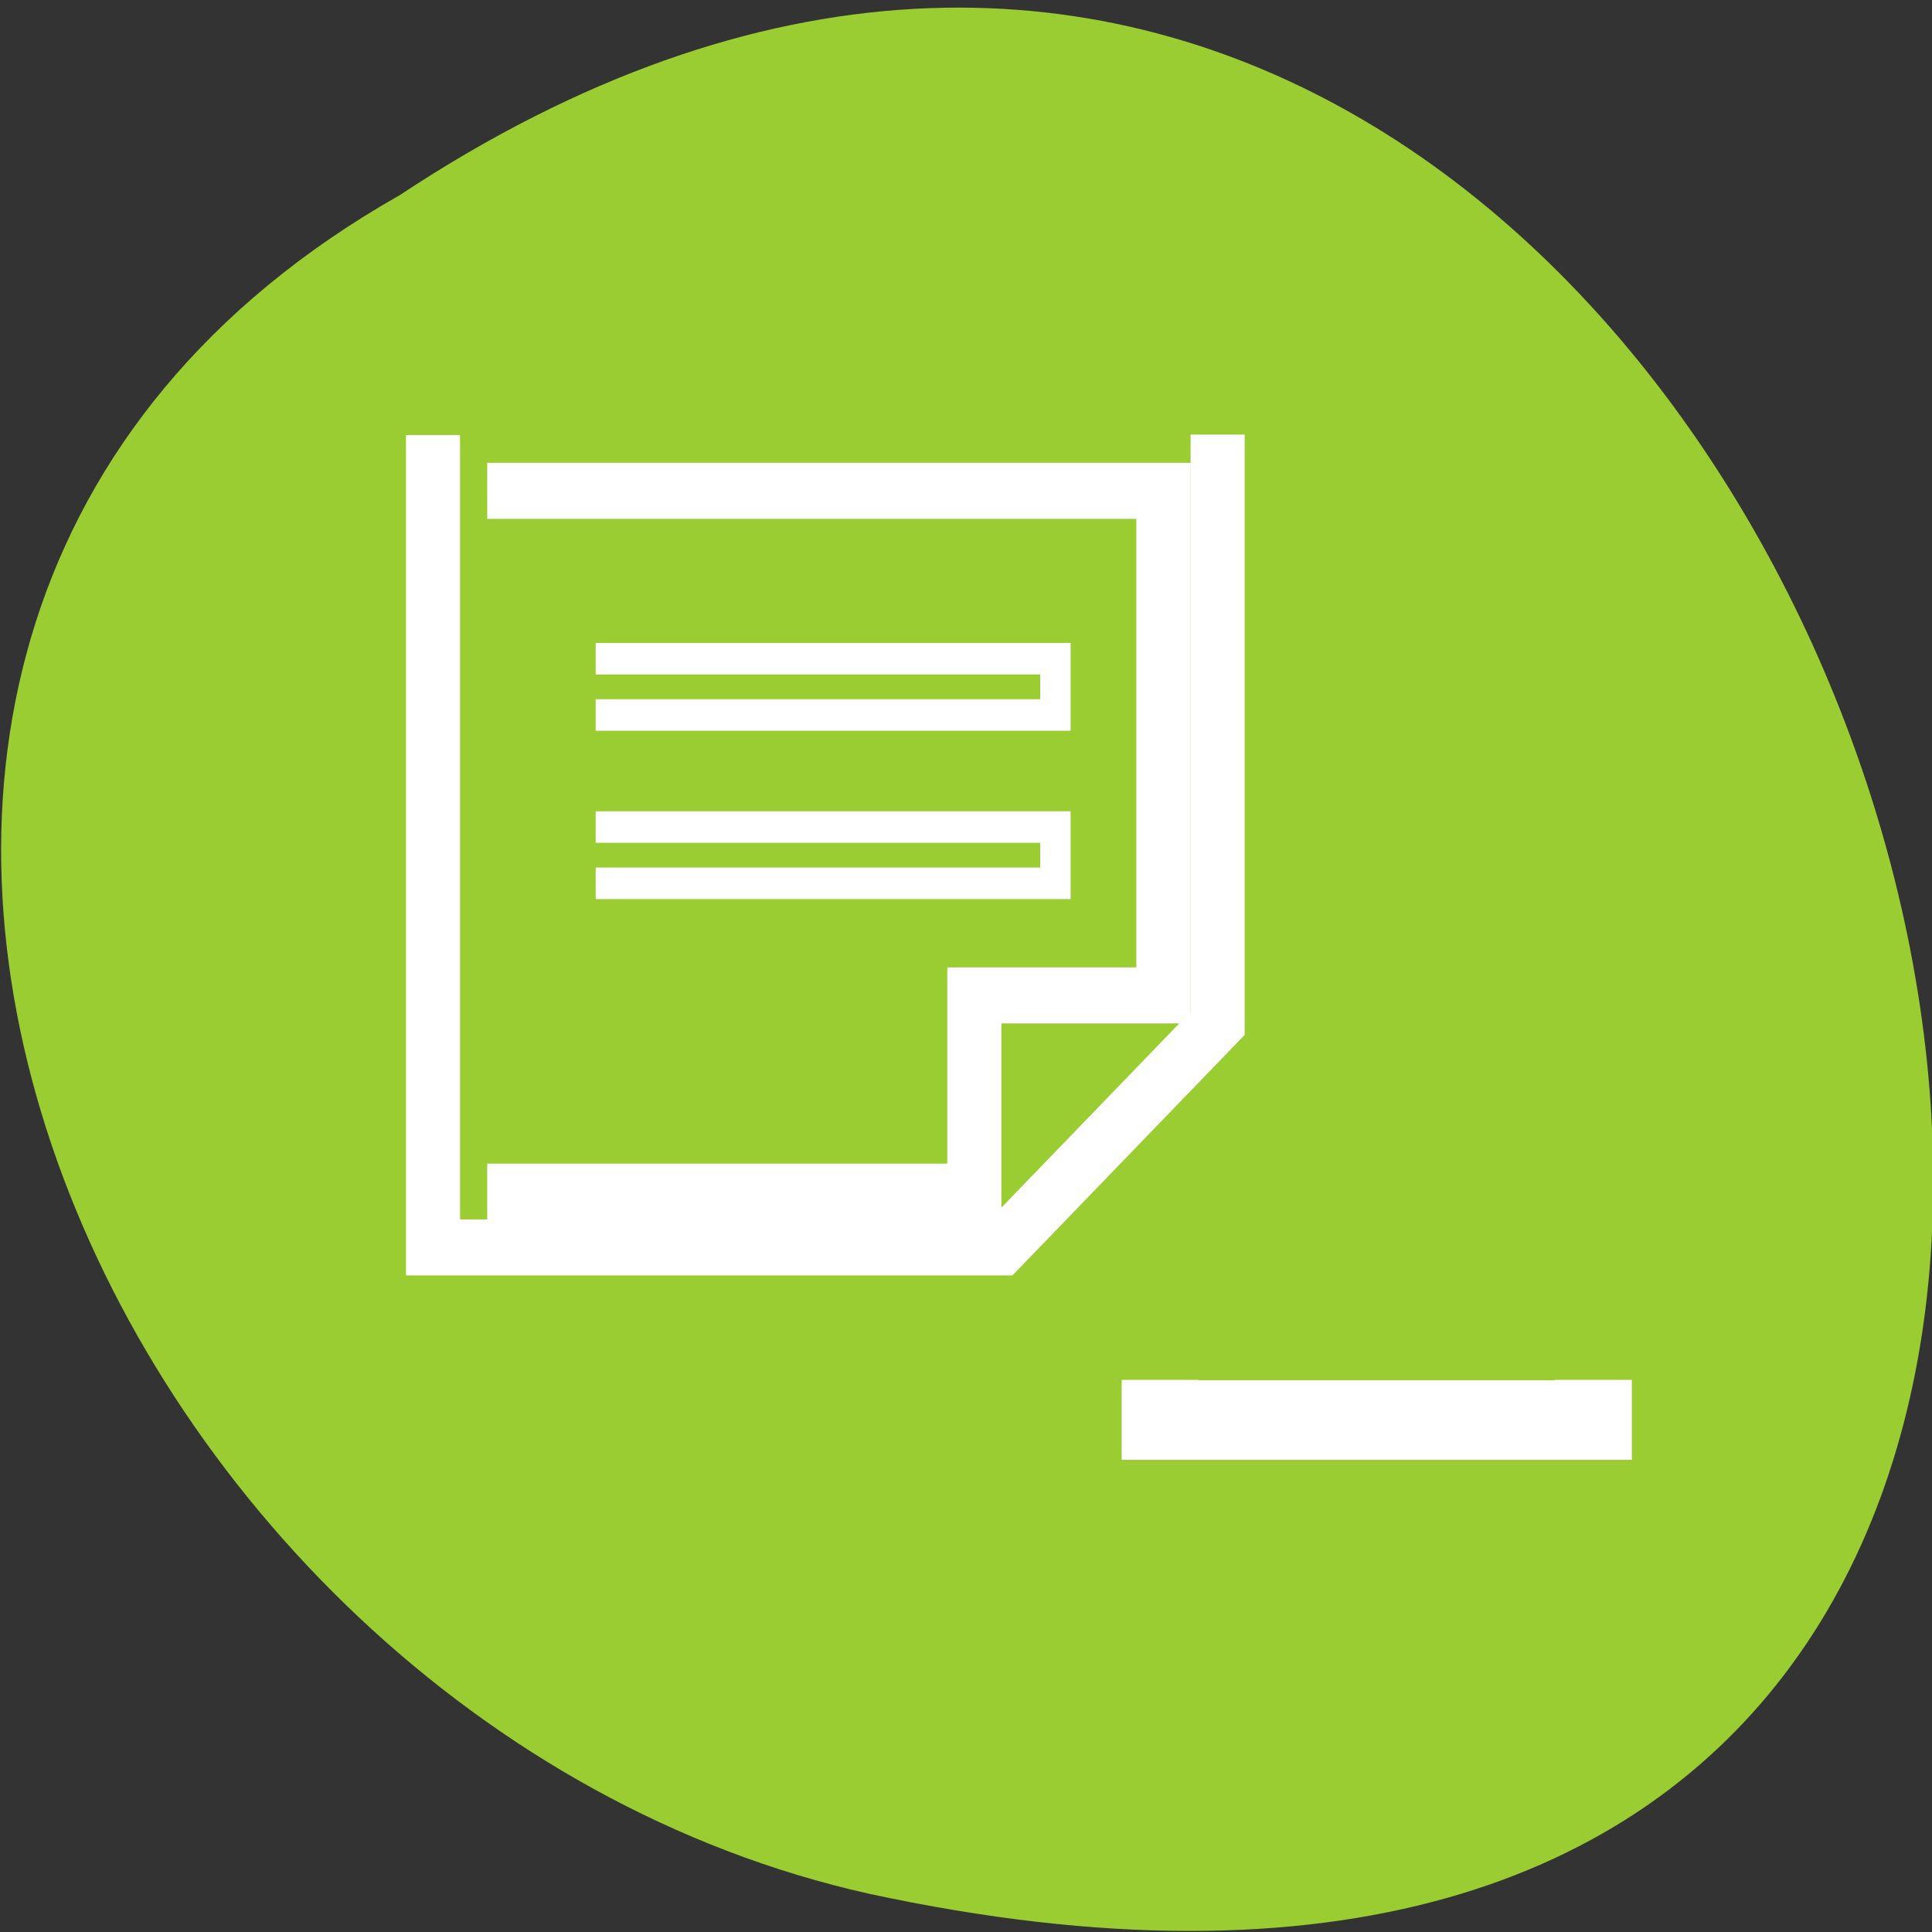 <svg xmlns="http://www.w3.org/2000/svg" viewBox="0 0 16 16"><rect x="0" y="0" width="16" height="16" fill="#333333" stroke="none"/><g style="fill:#9acd31"><path d="m 3.309 1.617 c 12.027 -7.961 19.438 17.426 3.887 14.066 c -6.426 -1.434 -10.328 -10.414 -3.887 -14.066"/><g style="stroke:#fff"><g transform="matrix(0 -0.116 -0.112 0 52.572 53.945)"><path d="m 366.532 351.571 h -2.87 v 32.042 h 2.87" style="stroke-width:5.68"/><path d="m 433.985 437.376 h -58 v -42.014 l 16.002 -16.004 h 42.031 m -4.017 54.008 v -49.998 h -36.022 v 13.981 h -14.01 v 36.017" style="stroke-width:4"/></g><g transform="matrix(0.112 0 0 0.116 52.572 53.945)" style="stroke-width:2.25"><path d="m -425.348 -418.016 h 33.994 v 4.017 h -33.994"/><path d="m -425.348 -405.998 h 33.994 v 4.017 h -33.994"/></g></g></g></svg>
